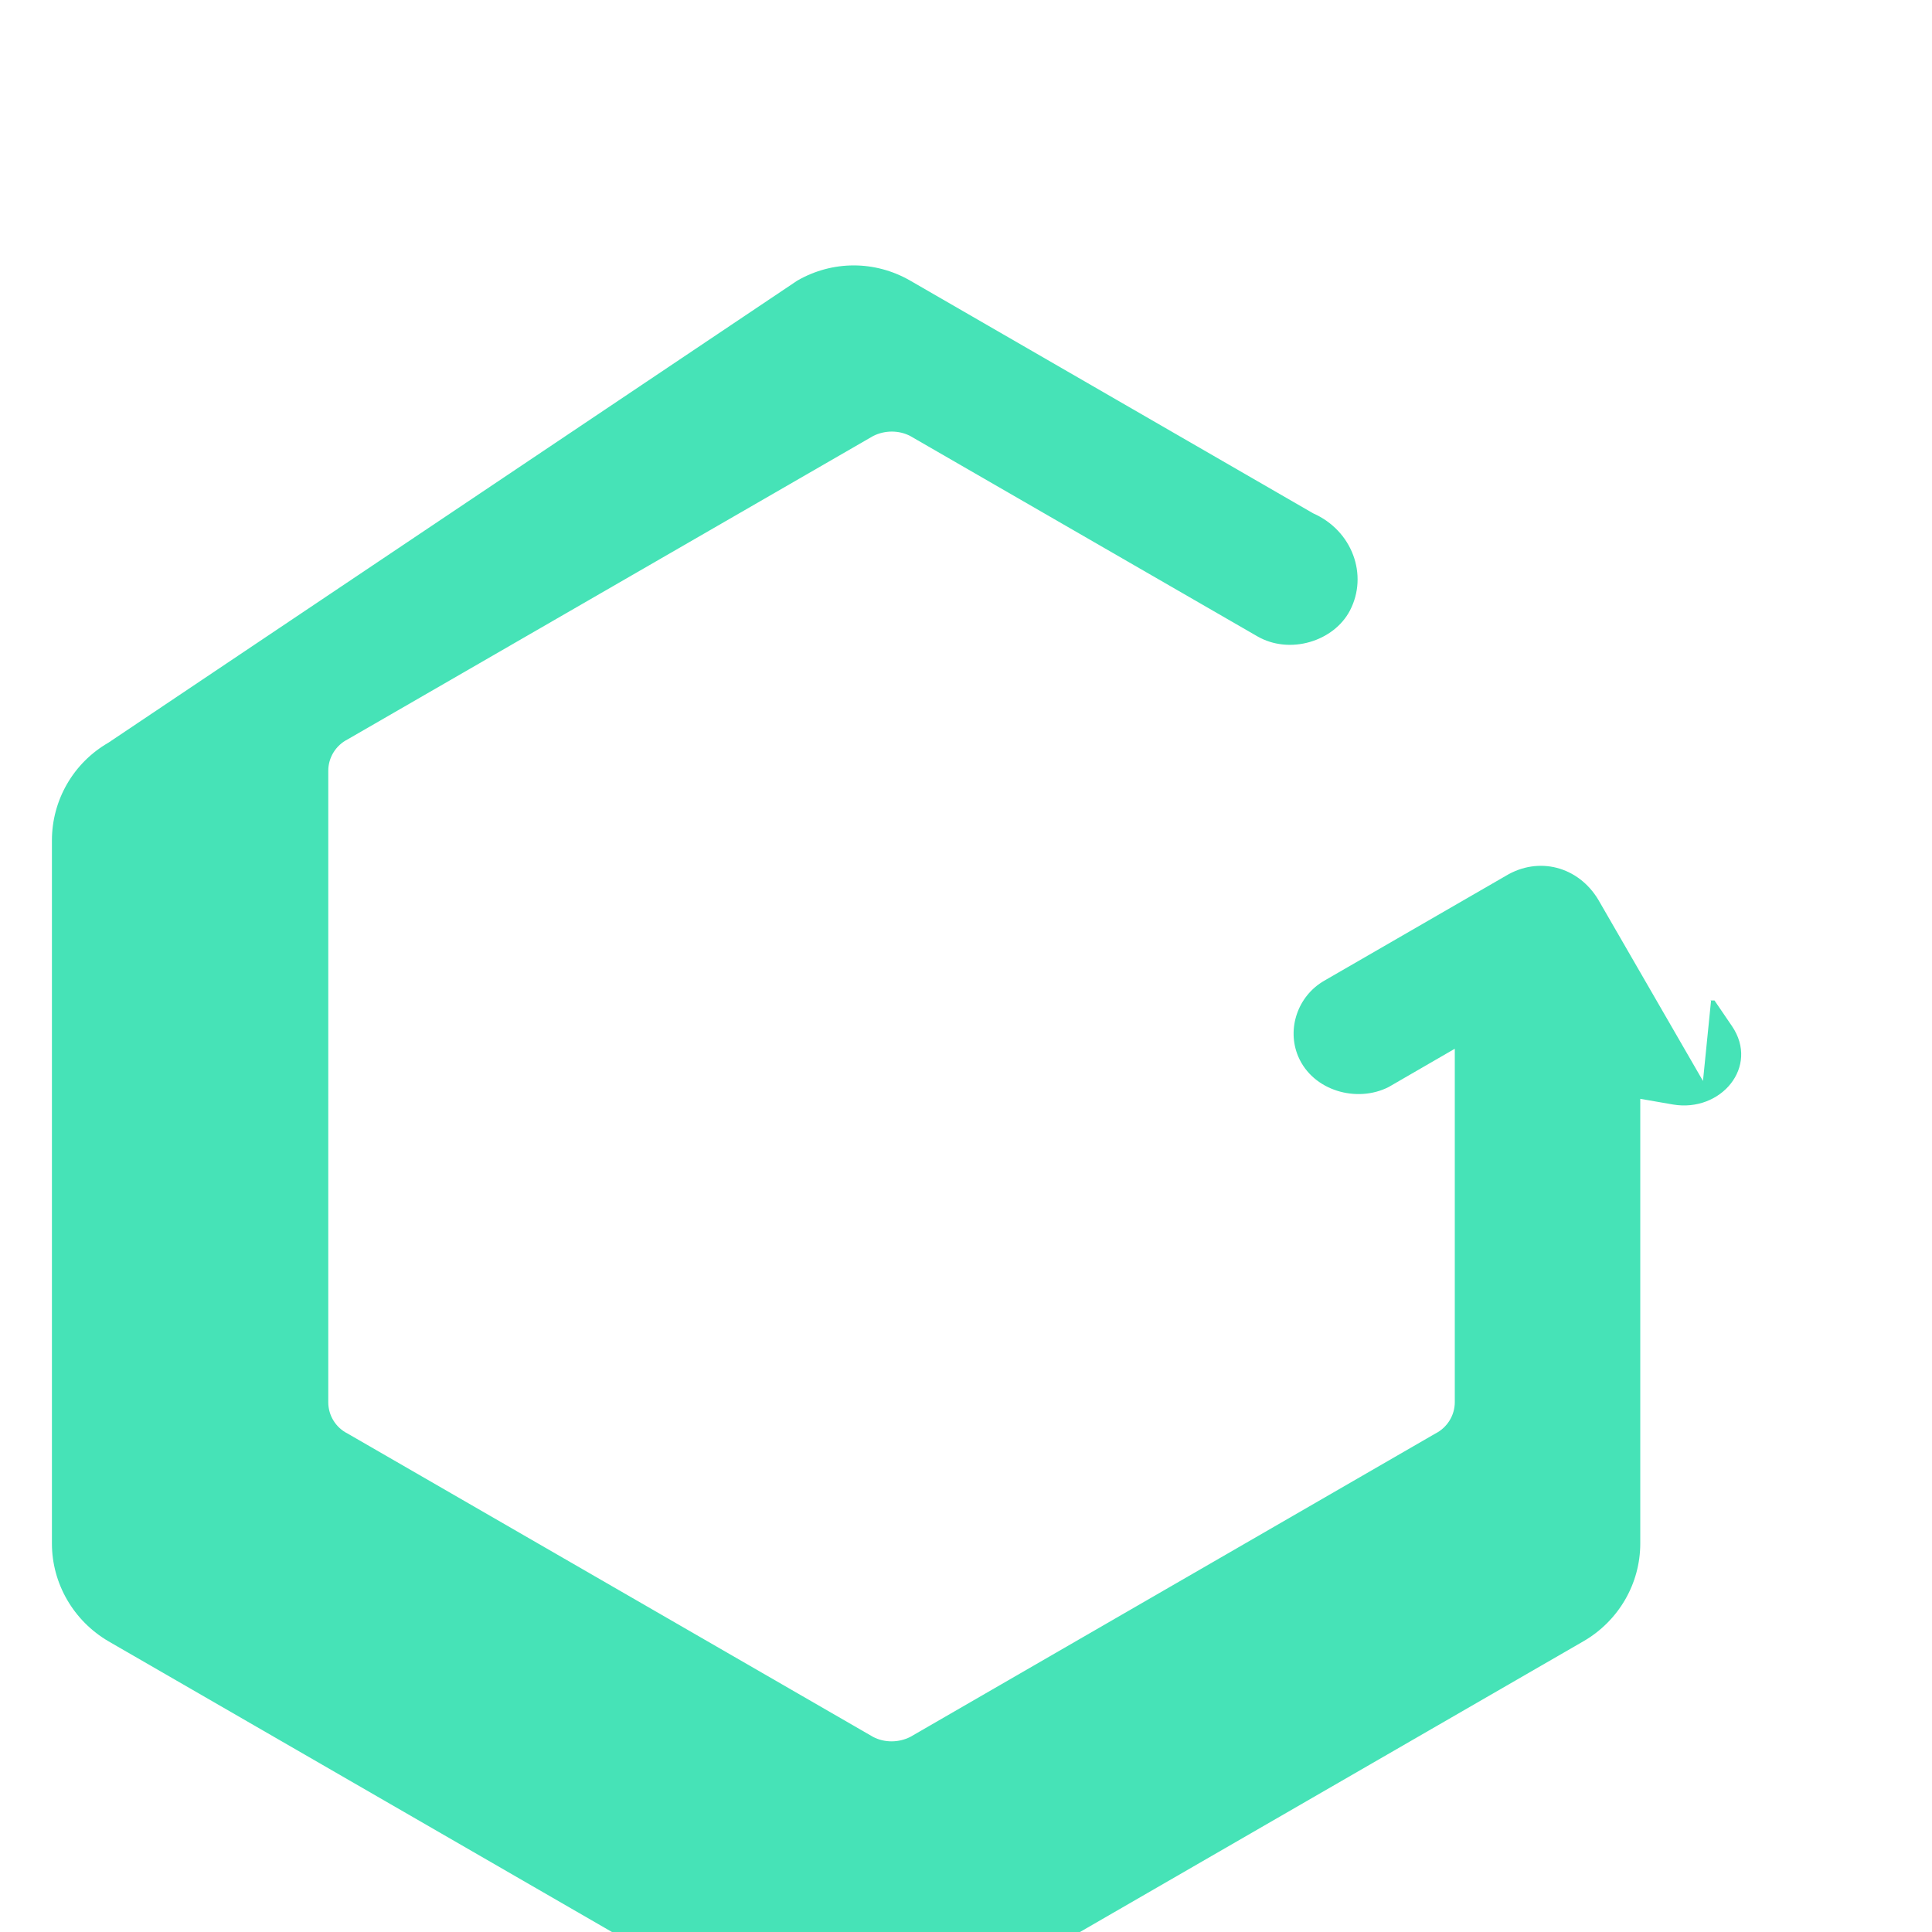 <svg xmlns="http://www.w3.org/2000/svg" viewBox="0 0 24 24">
  <path fill="#46E3B7" d="M21.155 13.428l-1.302-2.254c-.248-.41-.739-.541-1.149-.293l-2.254 1.302c-.33.19-.468.599-.323.941.183.429.731.58 1.124.379l.821-.475v4.391c0 .164-.095.315-.241.389l-6.524 3.769c-.146.073-.319.073-.46 0l-6.529-3.769c-.146-.073-.24-.224-.24-.388V9.574c0-.164.094-.315.24-.389l6.529-3.769c.146-.073.319-.073.46 0l4.311 2.488c.405.234.952.062 1.151-.319.231-.443.029-.994-.456-1.208l-5.006-2.891c-.438-.252-.965-.252-1.403 0L1.348 9.225c-.438.252-.703.716-.703 1.215v8.734c0 .499.27.962.703 1.215l8.457 4.883c.438.253.97.253 1.408 0l8.456-4.883c.438-.253.707-.716.707-1.215V13.65l.409.071c.591.099 1.073-.468.731-.973c-.065-.096-.134-.196-.218-.32h-.053l.01.005z"/>
</svg> 
